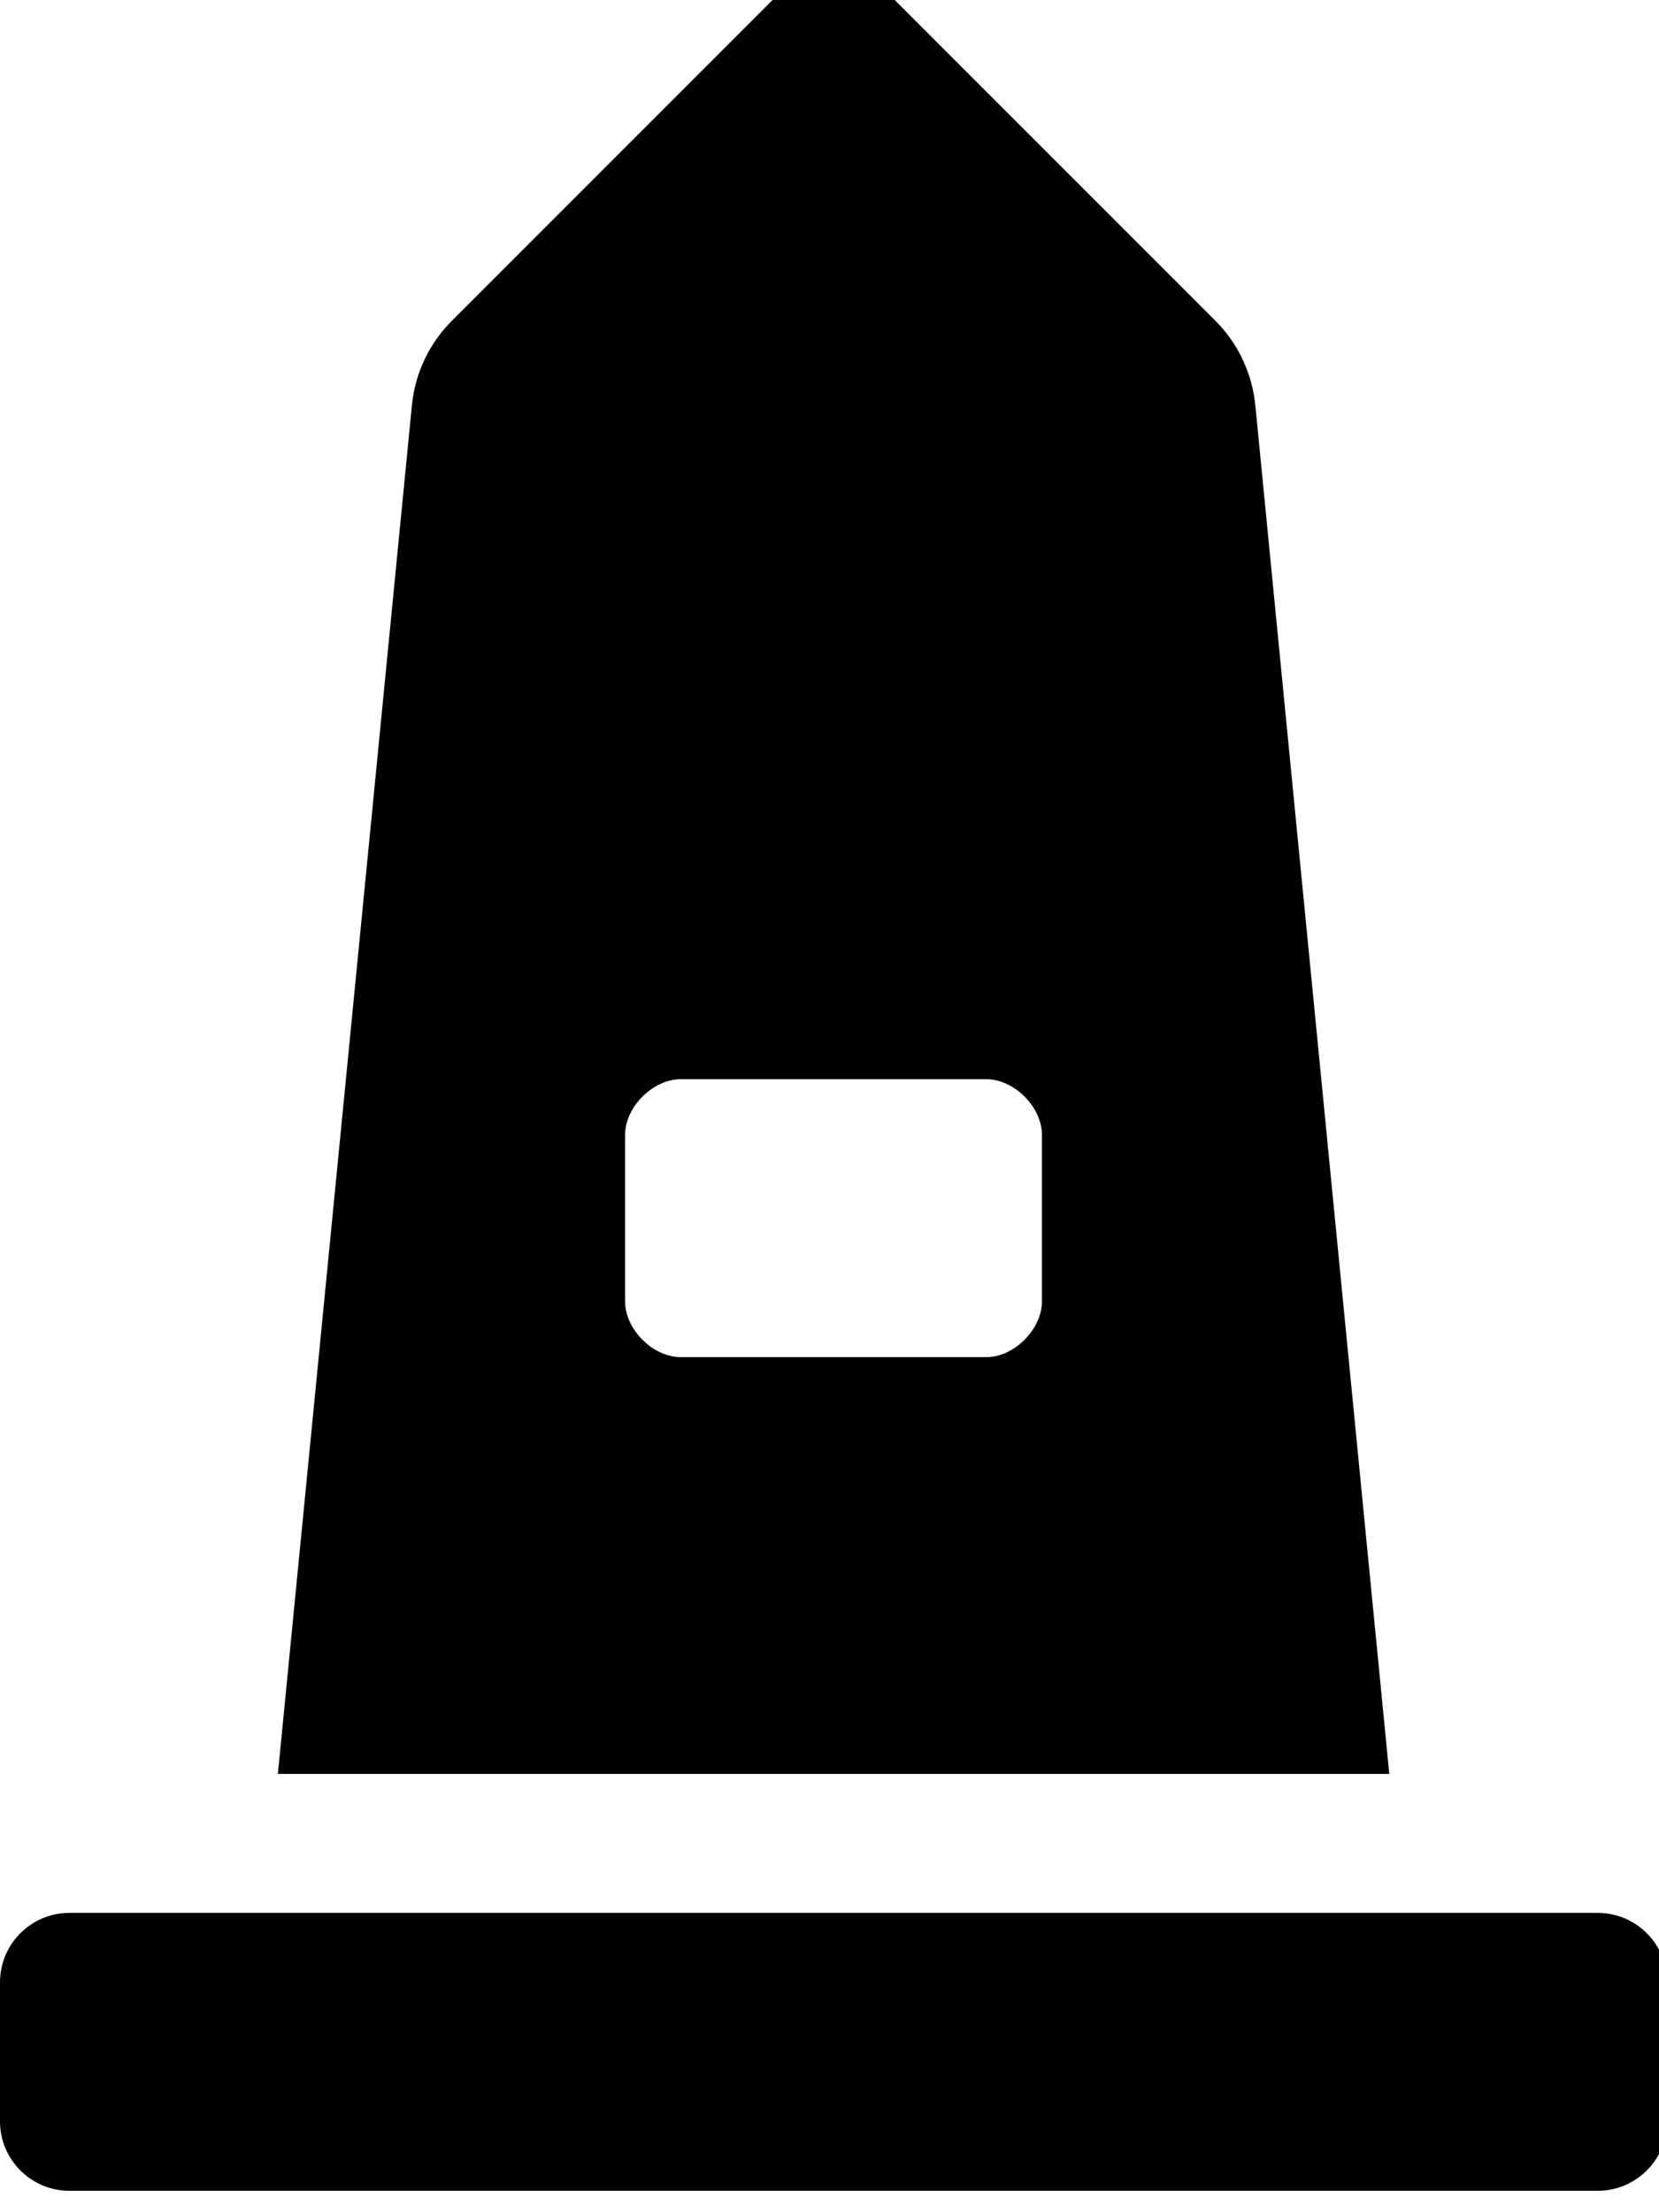 <!-- Generated by IcoMoon.io -->
<svg version="1.1" xmlns="http://www.w3.org/2000/svg" width="24" height="32" viewBox="0 0 24 32">
<title>monument</title>
<path d="M23.113 27.67h-22.108c-0.555 0-1.005 0.45-1.005 1.005v2.010c0 0.555 0.45 1.005 1.005 1.005h22.108c0.555 0 1.005-0.45 1.005-1.005v-2.010c0-0.555-0.45-1.005-1.005-1.005zM18.16 5.86c-0.049-0.48-0.261-0.903-0.578-1.221l-4.812-4.812c-0.393-0.393-1.029-0.393-1.421 0l-4.811 4.812c-0.318 0.317-0.529 0.741-0.578 1.212l-0.001 0.009-1.939 19.8h16.078l-1.938-19.8zM15.073 18.827c0 0.402-0.402 0.804-0.804 0.804h-4.422c-0.402 0-0.804-0.402-0.804-0.804v-2.412c0-0.402 0.402-0.804 0.804-0.804h4.422c0.402 0 0.804 0.402 0.804 0.804v2.412z"></path>
</svg>
